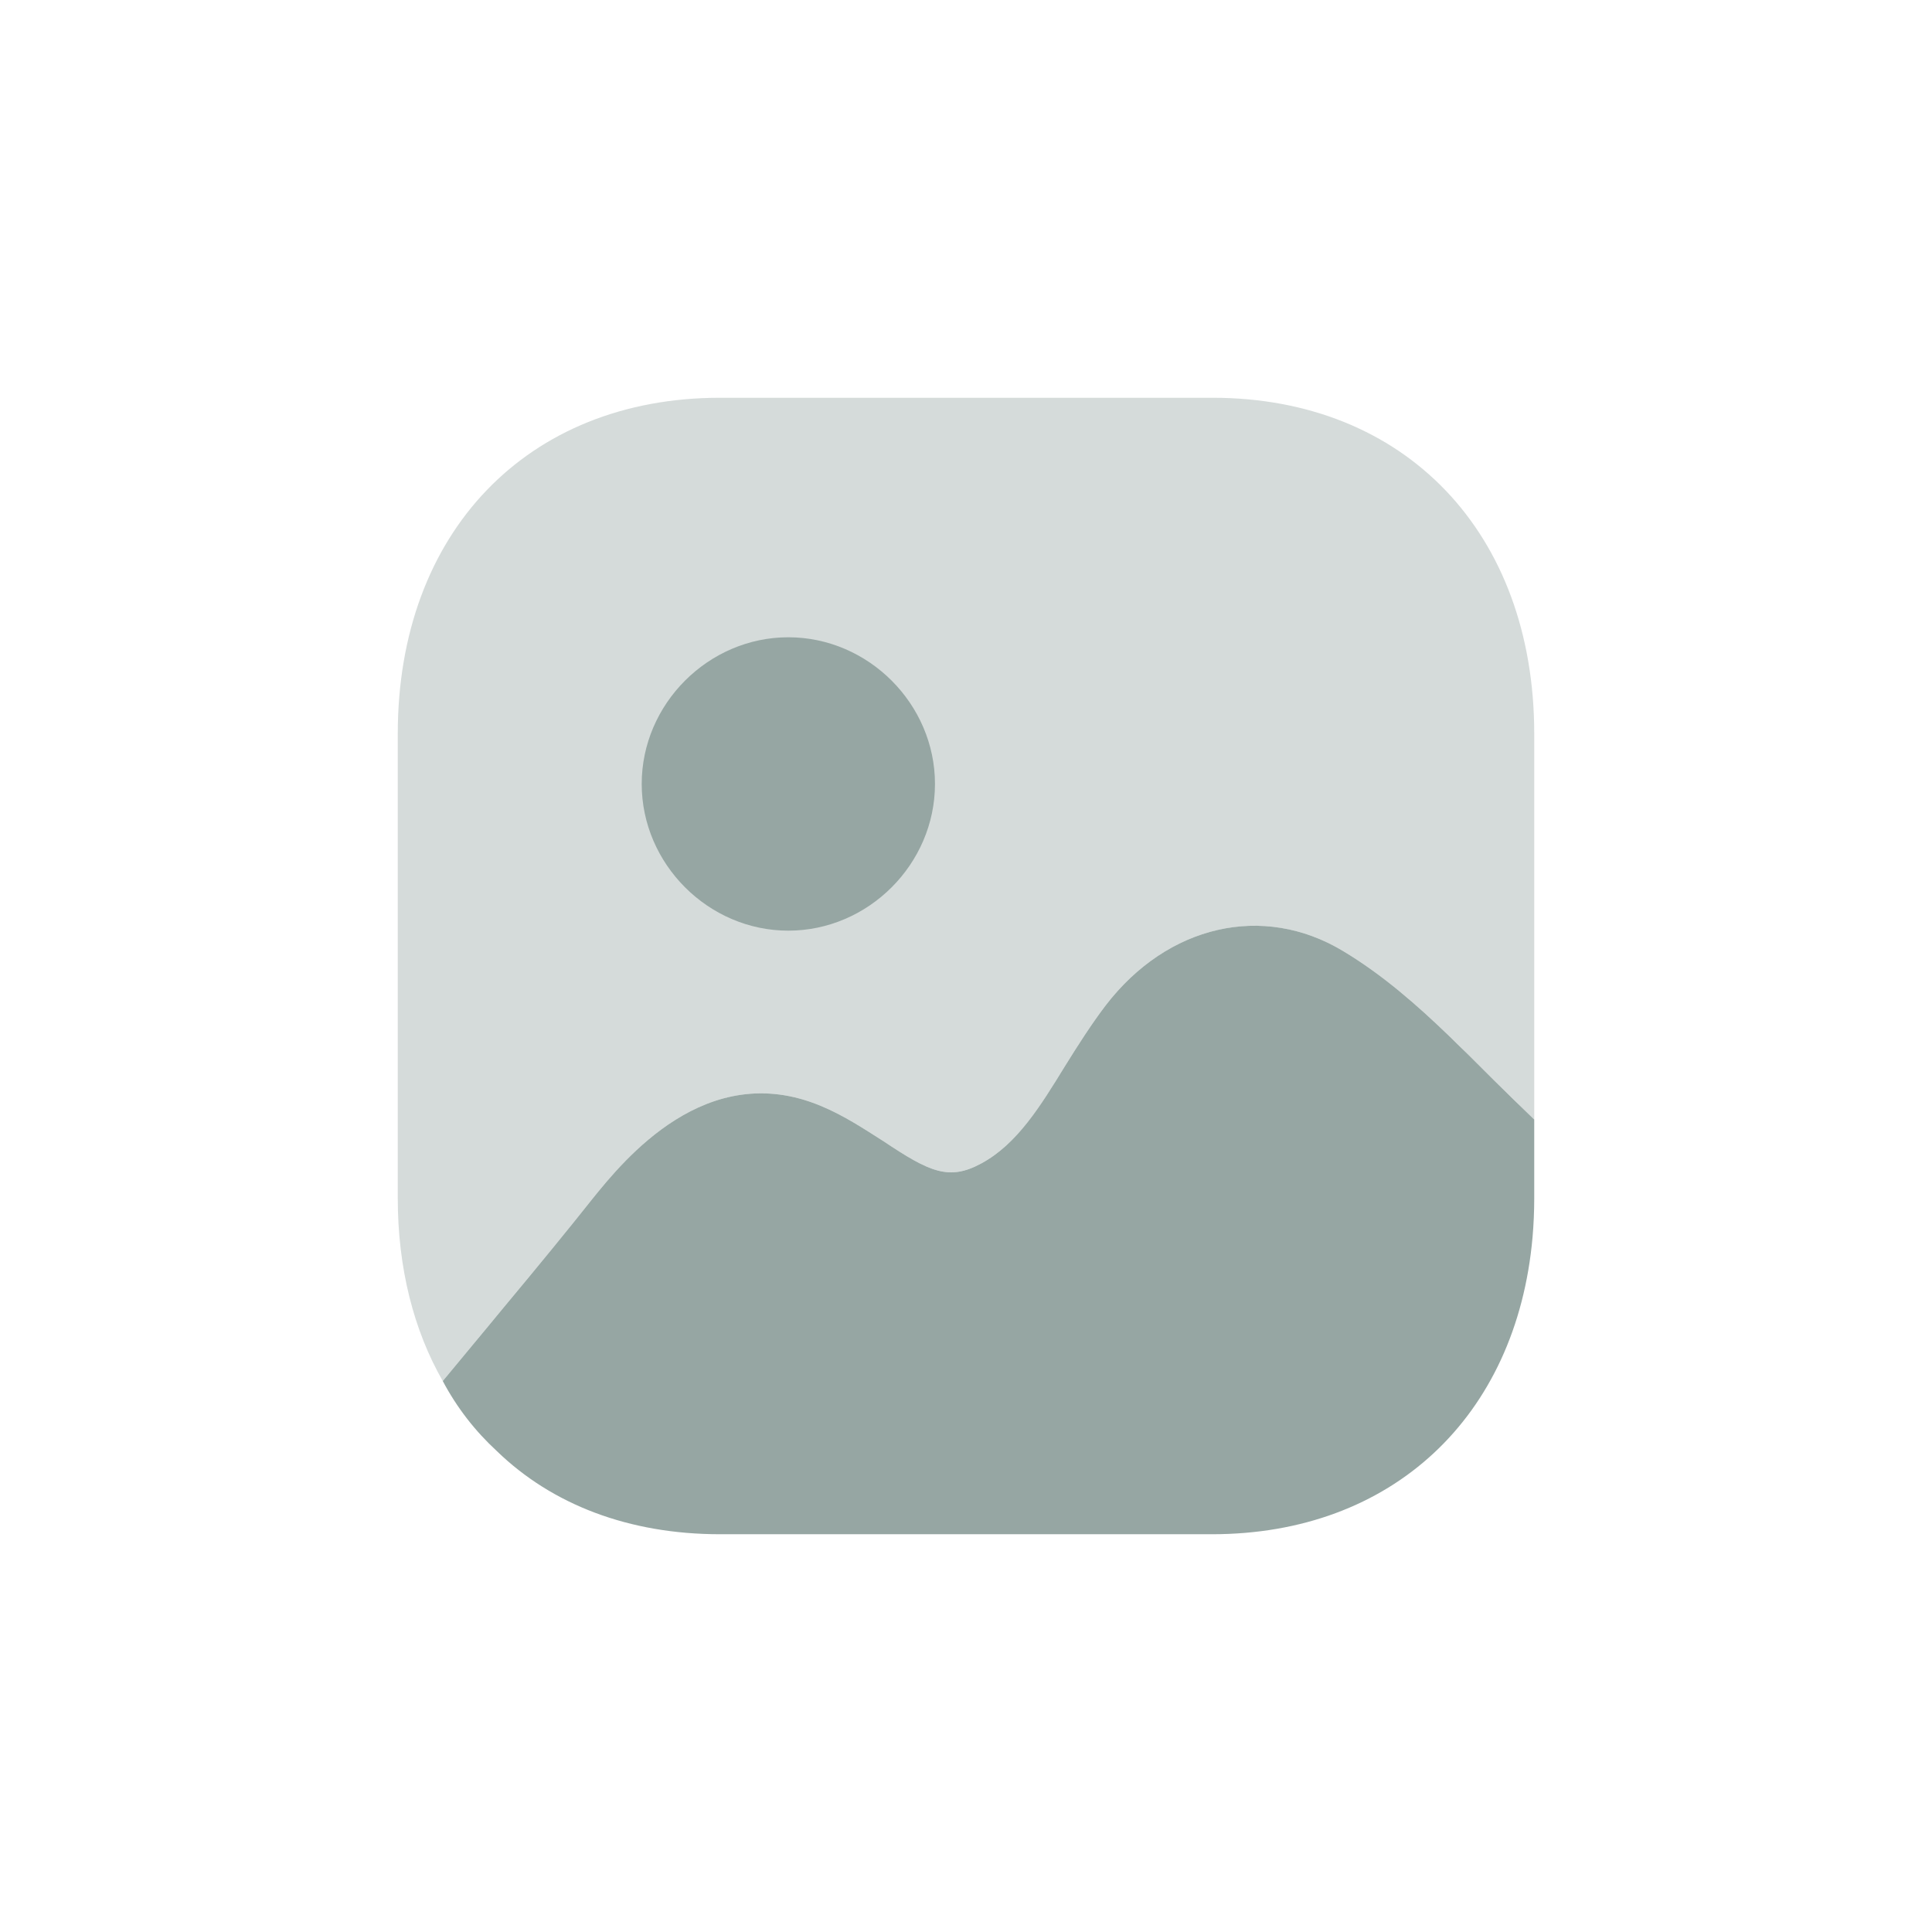 <svg width="34" height="34" viewBox="0 0 34 34" fill="none" xmlns="http://www.w3.org/2000/svg">
<path d="M27 19.702V21.086C27 21.315 26.99 21.547 26.97 21.776C26.689 24.936 24.495 27 21.329 27H12.671C11.068 27 9.715 26.479 8.743 25.536C8.363 25.186 8.042 24.775 7.792 24.304C8.122 23.902 8.493 23.462 8.854 23.021C9.465 22.289 10.056 21.566 10.427 21.096C10.978 20.414 12.431 18.619 14.445 19.462C14.856 19.632 15.216 19.873 15.547 20.083C16.359 20.625 16.699 20.785 17.27 20.474C17.902 20.133 18.312 19.462 18.743 18.76C18.974 18.388 19.204 18.028 19.455 17.697C20.547 16.273 22.23 15.892 23.633 16.735C24.335 17.156 24.936 17.687 25.497 18.227C25.617 18.348 25.737 18.459 25.848 18.569C25.998 18.72 26.499 19.221 27 19.702Z" fill="#96A6A3"/>
<path opacity="0.4" d="M21.339 7H12.671C9.275 7 7 9.376 7 12.914V21.086C7 22.318 7.281 23.412 7.792 24.304C8.122 23.902 8.493 23.462 8.854 23.02C9.465 22.289 10.056 21.566 10.427 21.096C10.978 20.414 12.431 18.62 14.445 19.462C14.856 19.632 15.216 19.873 15.547 20.083C16.359 20.625 16.699 20.785 17.27 20.473C17.902 20.134 18.313 19.462 18.744 18.759C18.974 18.388 19.204 18.028 19.455 17.697C20.547 16.274 22.23 15.893 23.633 16.735C24.335 17.156 24.936 17.687 25.497 18.228C25.617 18.348 25.738 18.459 25.848 18.57C25.998 18.719 26.499 19.22 27 19.703V12.914C27 9.376 24.726 7 21.339 7Z" fill="#96A6A3"/>
<path d="M16.454 13.796C16.454 15.205 15.281 16.378 13.873 16.378C12.466 16.378 11.293 15.205 11.293 13.796C11.293 12.389 12.466 11.215 13.873 11.215C15.281 11.215 16.454 12.389 16.454 13.796Z" fill="#96A6A3"/>
</svg>
